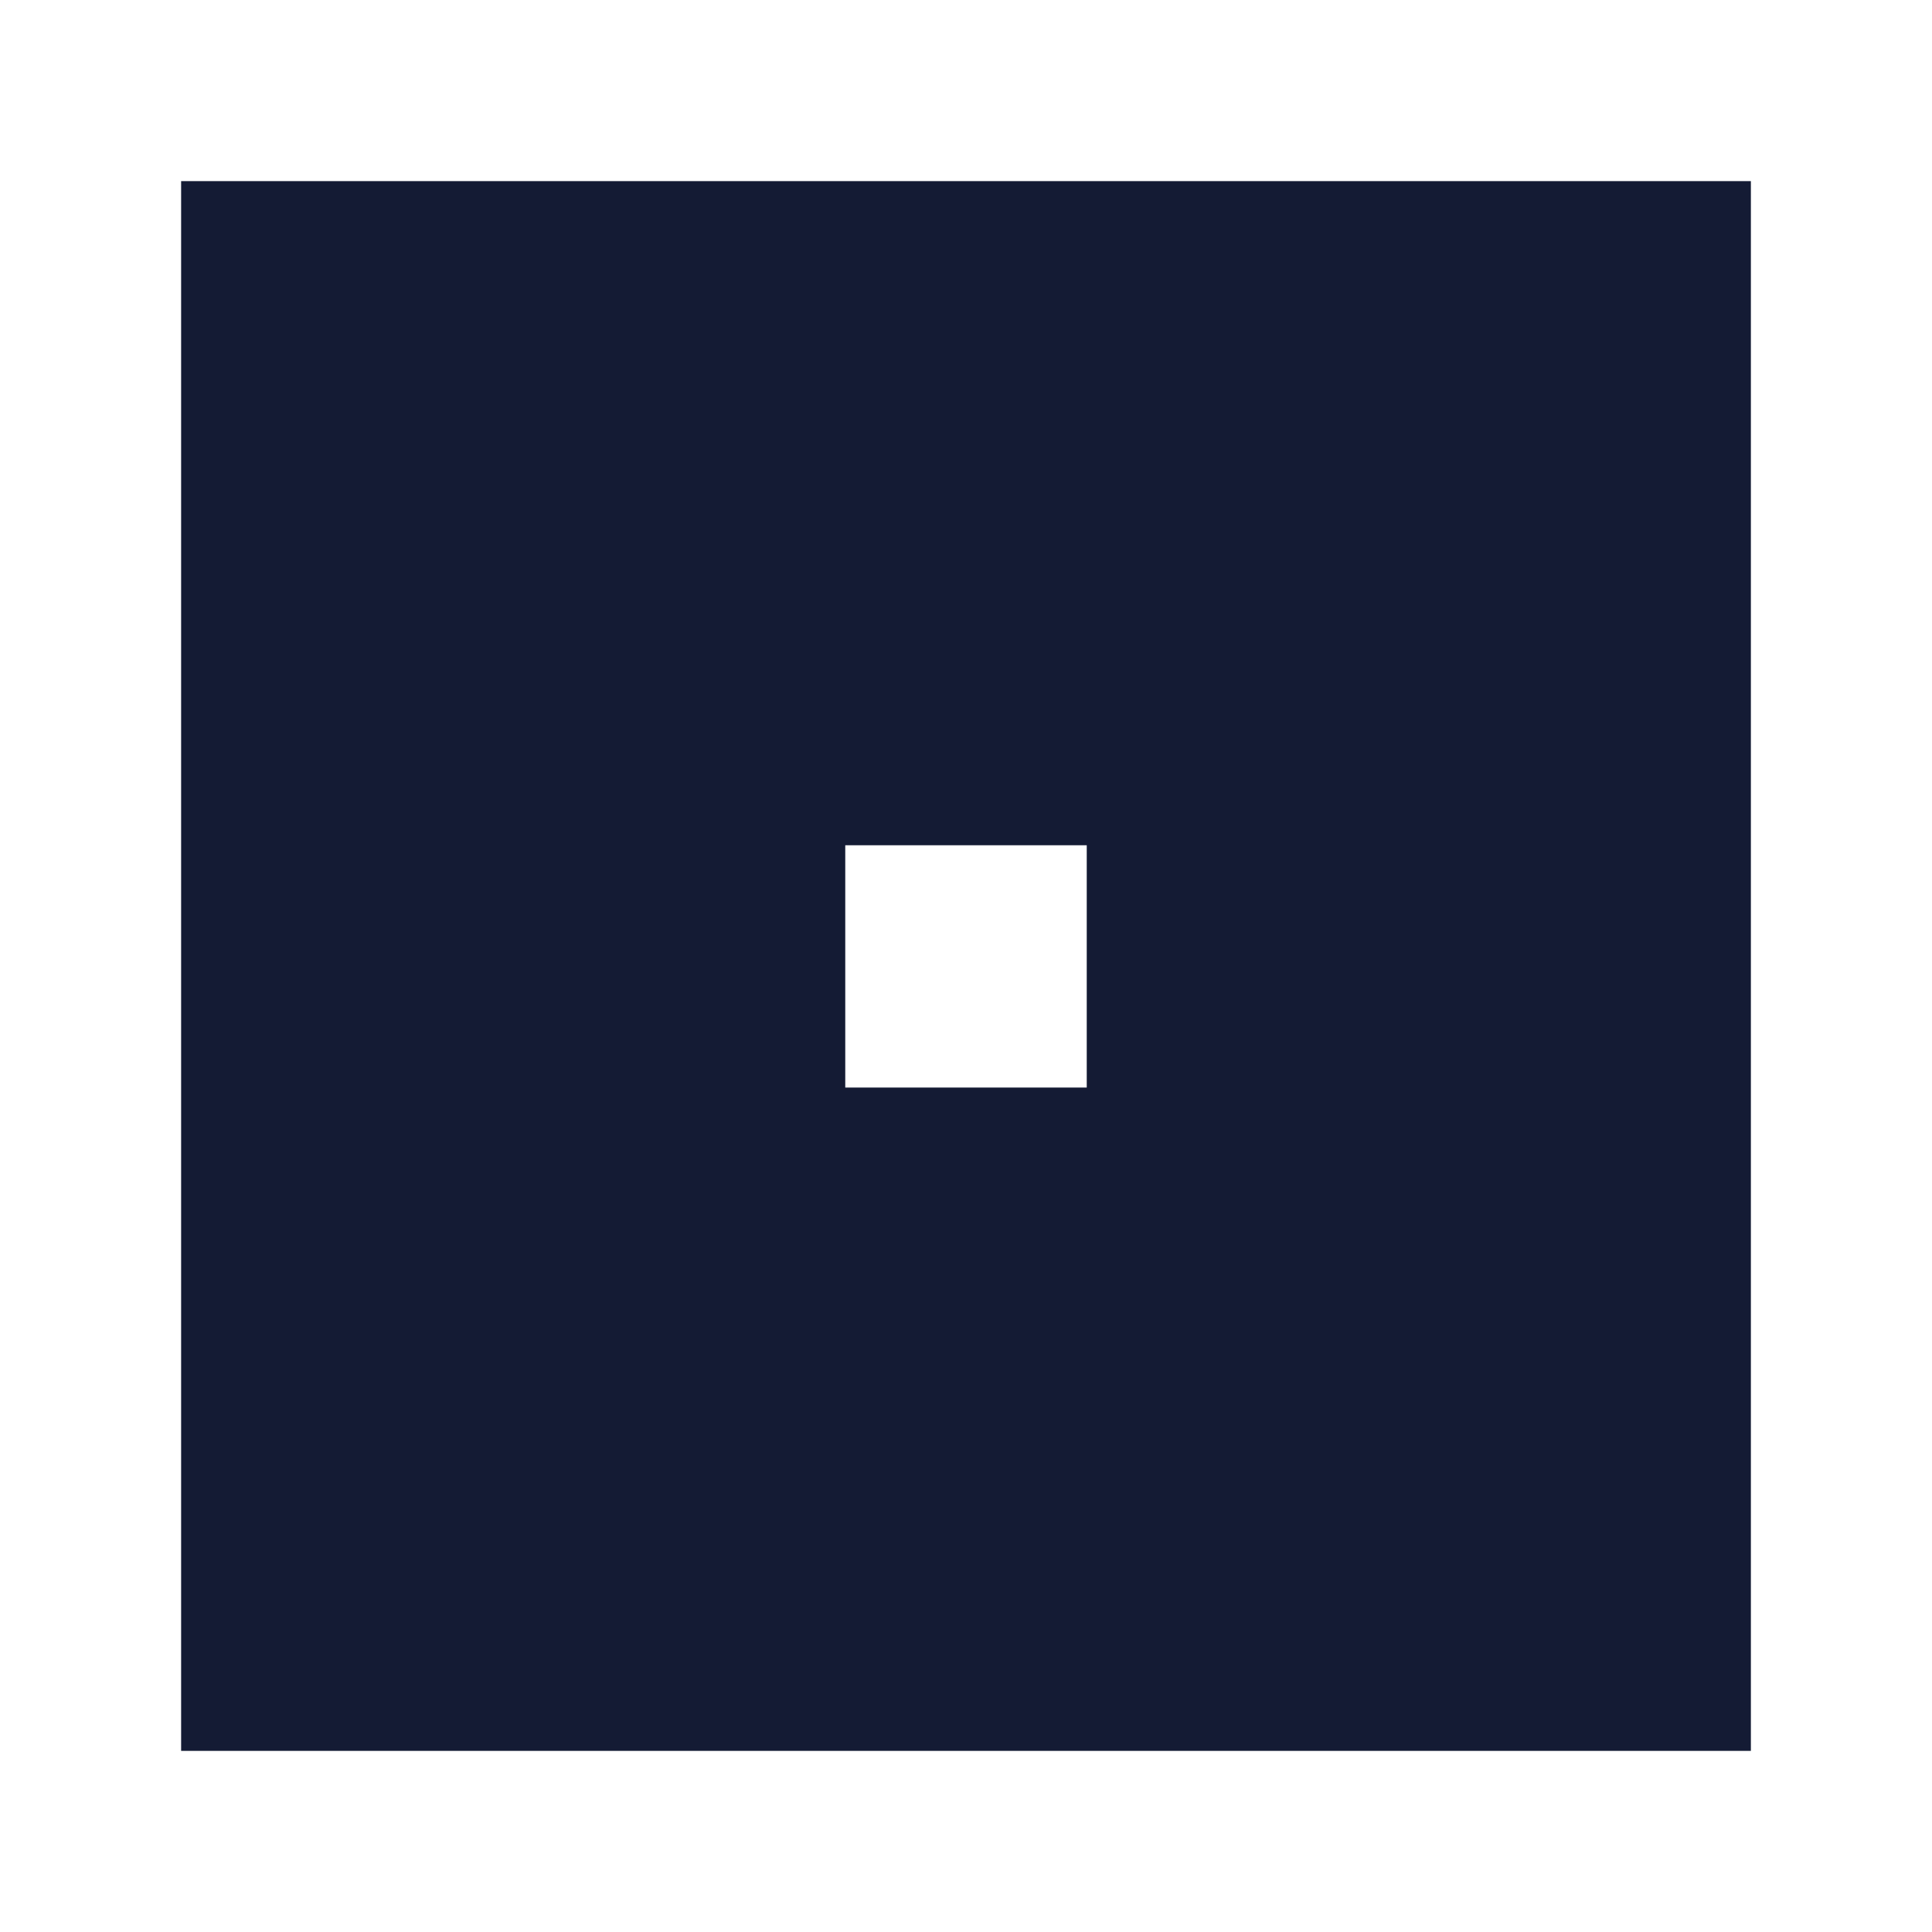 <svg width="24" height="24" viewBox="0 0 24 24" fill="none" xmlns="http://www.w3.org/2000/svg">
<path fill-rule="evenodd" clip-rule="evenodd" d="M21.75 2.25L2.25 2.25L2.25 21.75L21.75 21.75L21.75 2.25ZM13.5 13.51L13.5 10.5L10.5 10.5L10.5 13.51L13.5 13.51Z" fill="#141B34"/>
</svg>
